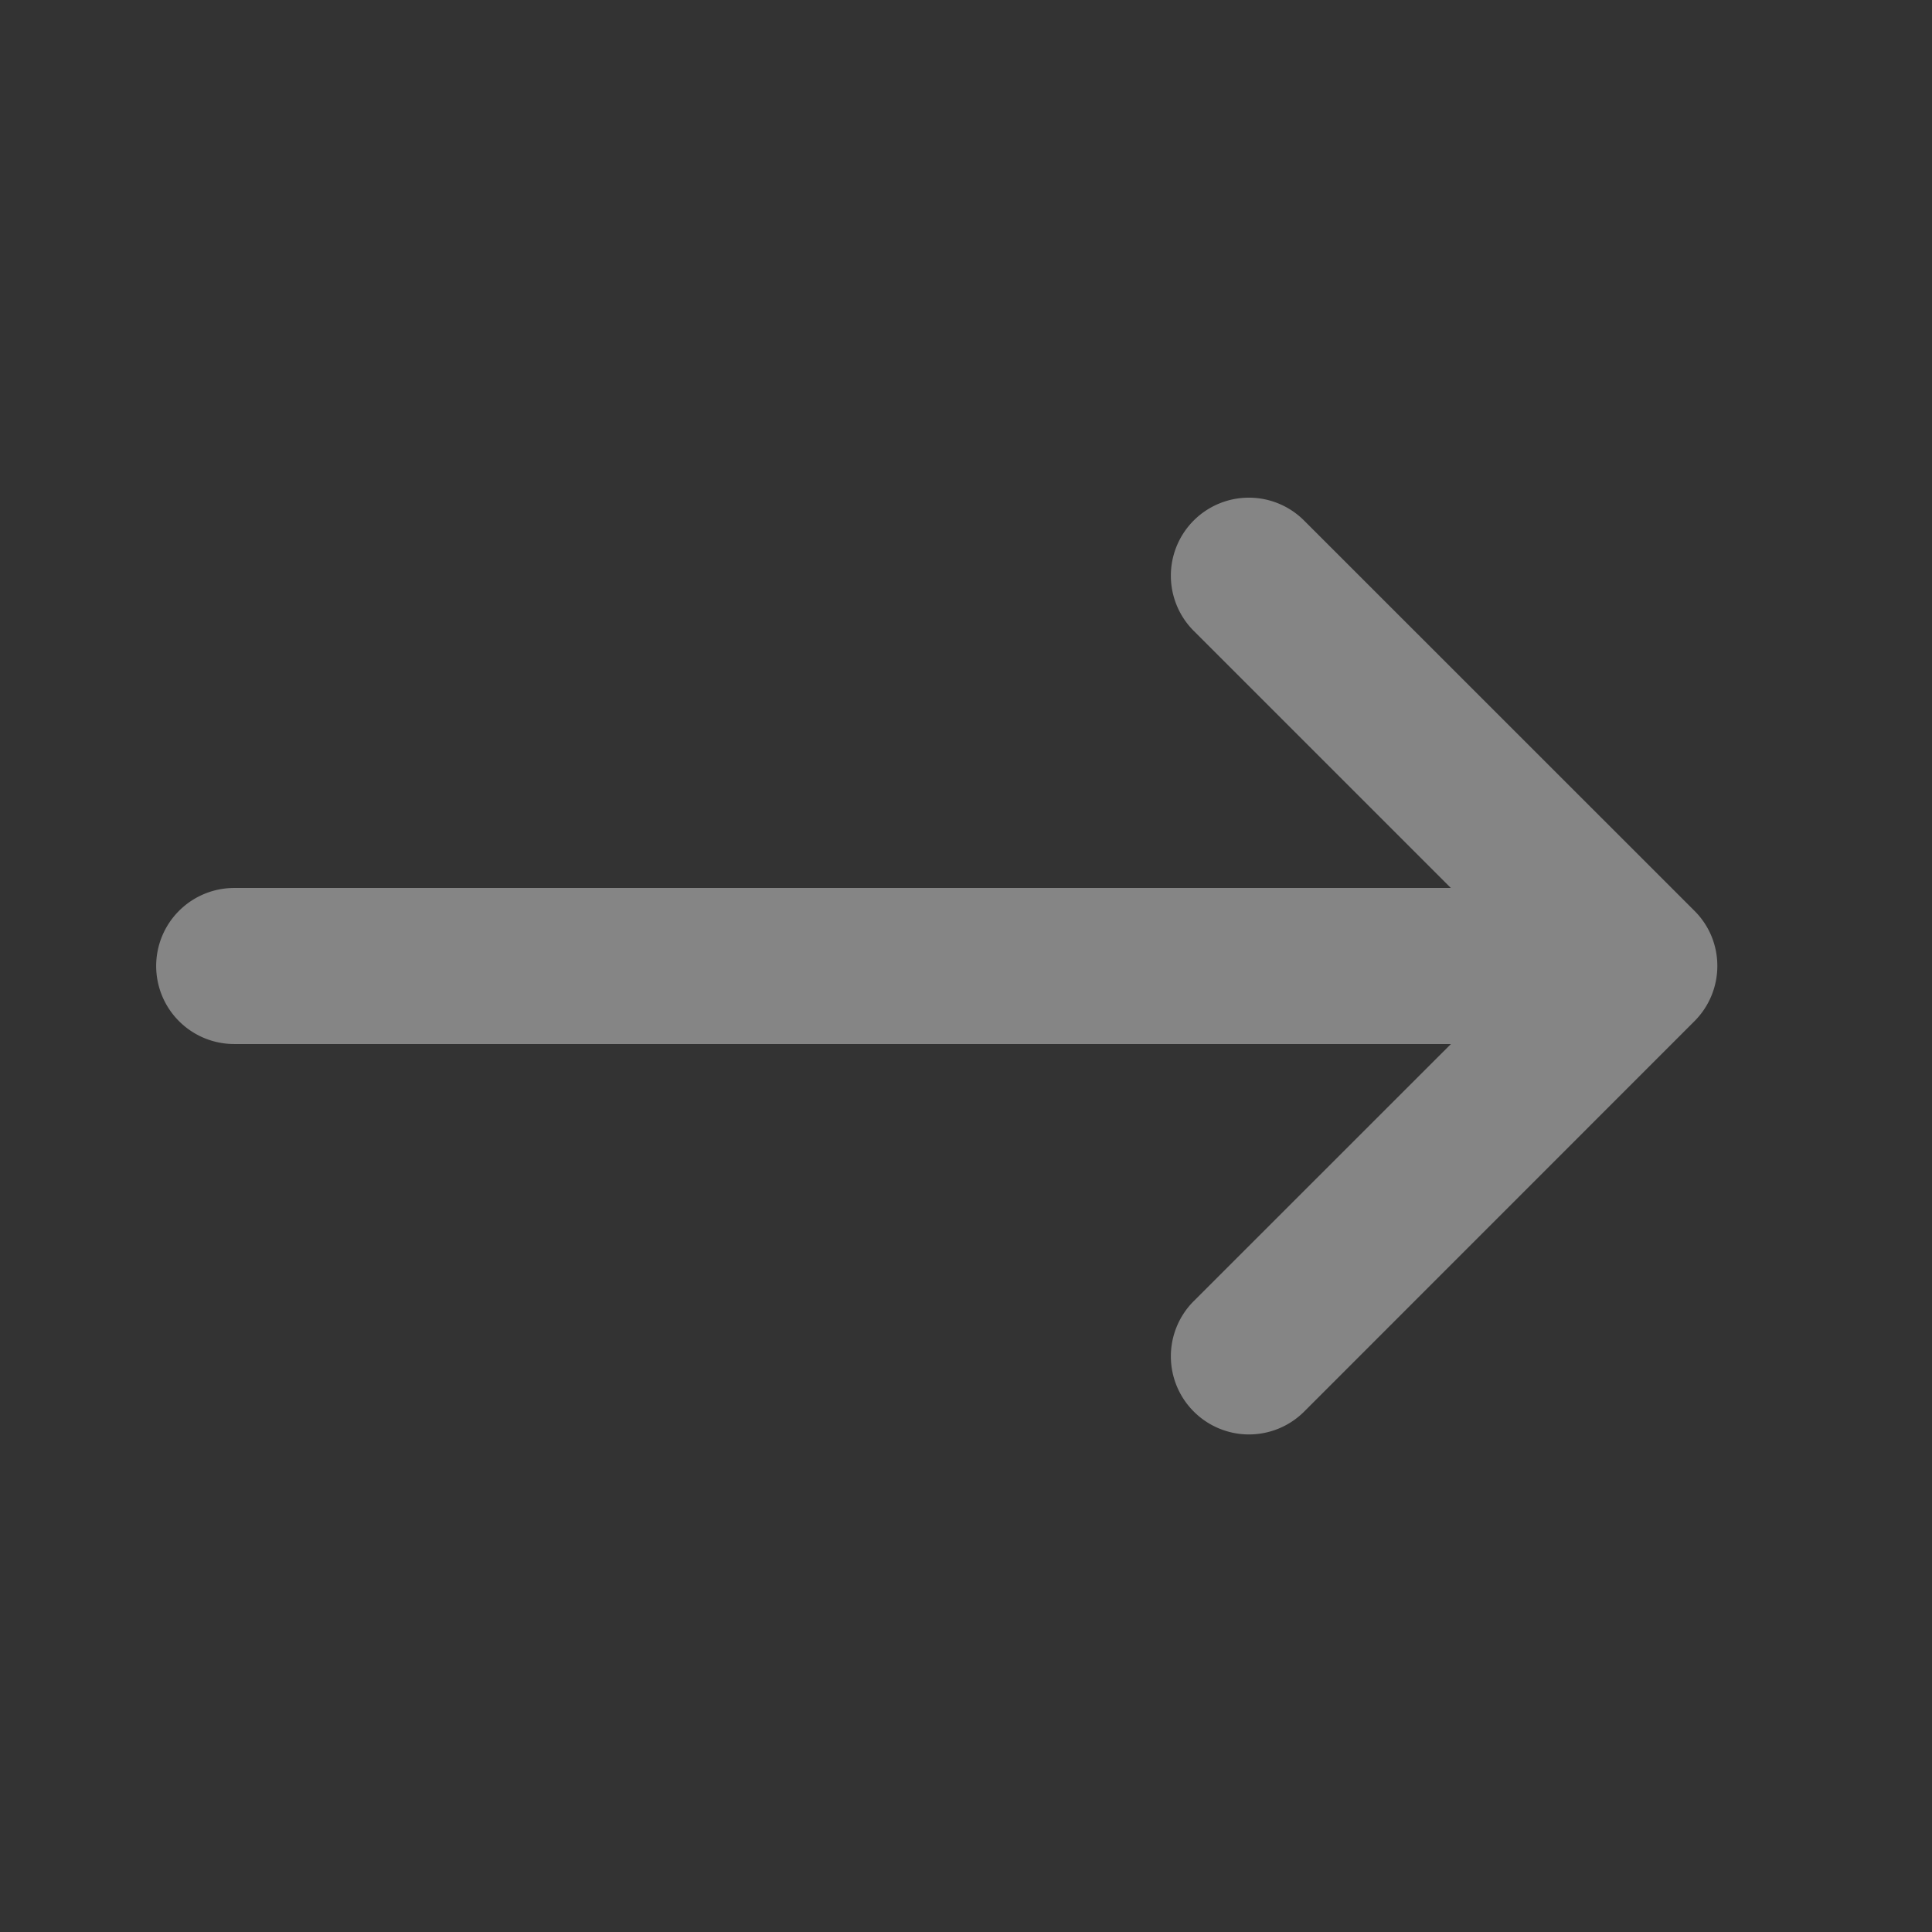 <?xml version="1.0" encoding="UTF-8" standalone="no"?>
<svg
   width="18"
   height="18"
   viewBox="0 0 18 18"
   fill="none"
   version="1.1"
   id="svg6"
   sodipodi:docname="arrow-bold.svg"
   inkscape:version="1.1.1 (3bf5ae0d25, 2021-09-20)"
   xmlns:inkscape="http://www.inkscape.org/namespaces/inkscape"
   xmlns:sodipodi="http://sodipodi.sourceforge.net/DTD/sodipodi-0.dtd"
   xmlns="http://www.w3.org/2000/svg"
   xmlns:svg="http://www.w3.org/2000/svg">
  <rect x="0" y="0" width="18" height="18" fill="#333333" stroke="none"/>
  <defs
     id="defs10" />
  <sodipodi:namedview
     id="namedview8"
     pagecolor="#ffffff"
     bordercolor="#666666"
     borderopacity="1.0"
     inkscape:pageshadow="2"
     inkscape:pageopacity="0.0"
     inkscape:pagecheckerboard="0"
     showgrid="false"
     inkscape:zoom="44.555556"
     inkscape:cx="8.9887781"
     inkscape:cy="8.9887781"
     inkscape:window-width="1920"
     inkscape:window-height="991"
     inkscape:window-x="-9"
     inkscape:window-y="-9"
     inkscape:window-maximized="1"
     inkscape:current-layer="svg6" />
  <path
     style="color:#000000;fill:#ffffff;stroke-linecap:round;stroke-linejoin:round;-inkscape-stroke:none;opacity:0.4"
     d="m 11.121,4.85 a 0.727,0.727 0 0 0 0,1.027 l 2.396,2.396 H 2.182 A 0.727,0.727 0 0 0 1.455,9 0.727,0.727 0 0 0 2.182,9.727 H 13.518 l -2.396,2.395 a 0.727,0.727 0 0 0 0,1.029 0.727,0.727 0 0 0 1.029,0 L 15.787,9.514 A 0.727,0.727 0 0 0 16,9 0.727,0.727 0 0 0 15.945,8.721 0.727,0.727 0 0 0 15.787,8.486 L 12.15,4.85 a 0.727,0.727 0 0 0 -1.029,0 z"
     id="path2" />
</svg>
